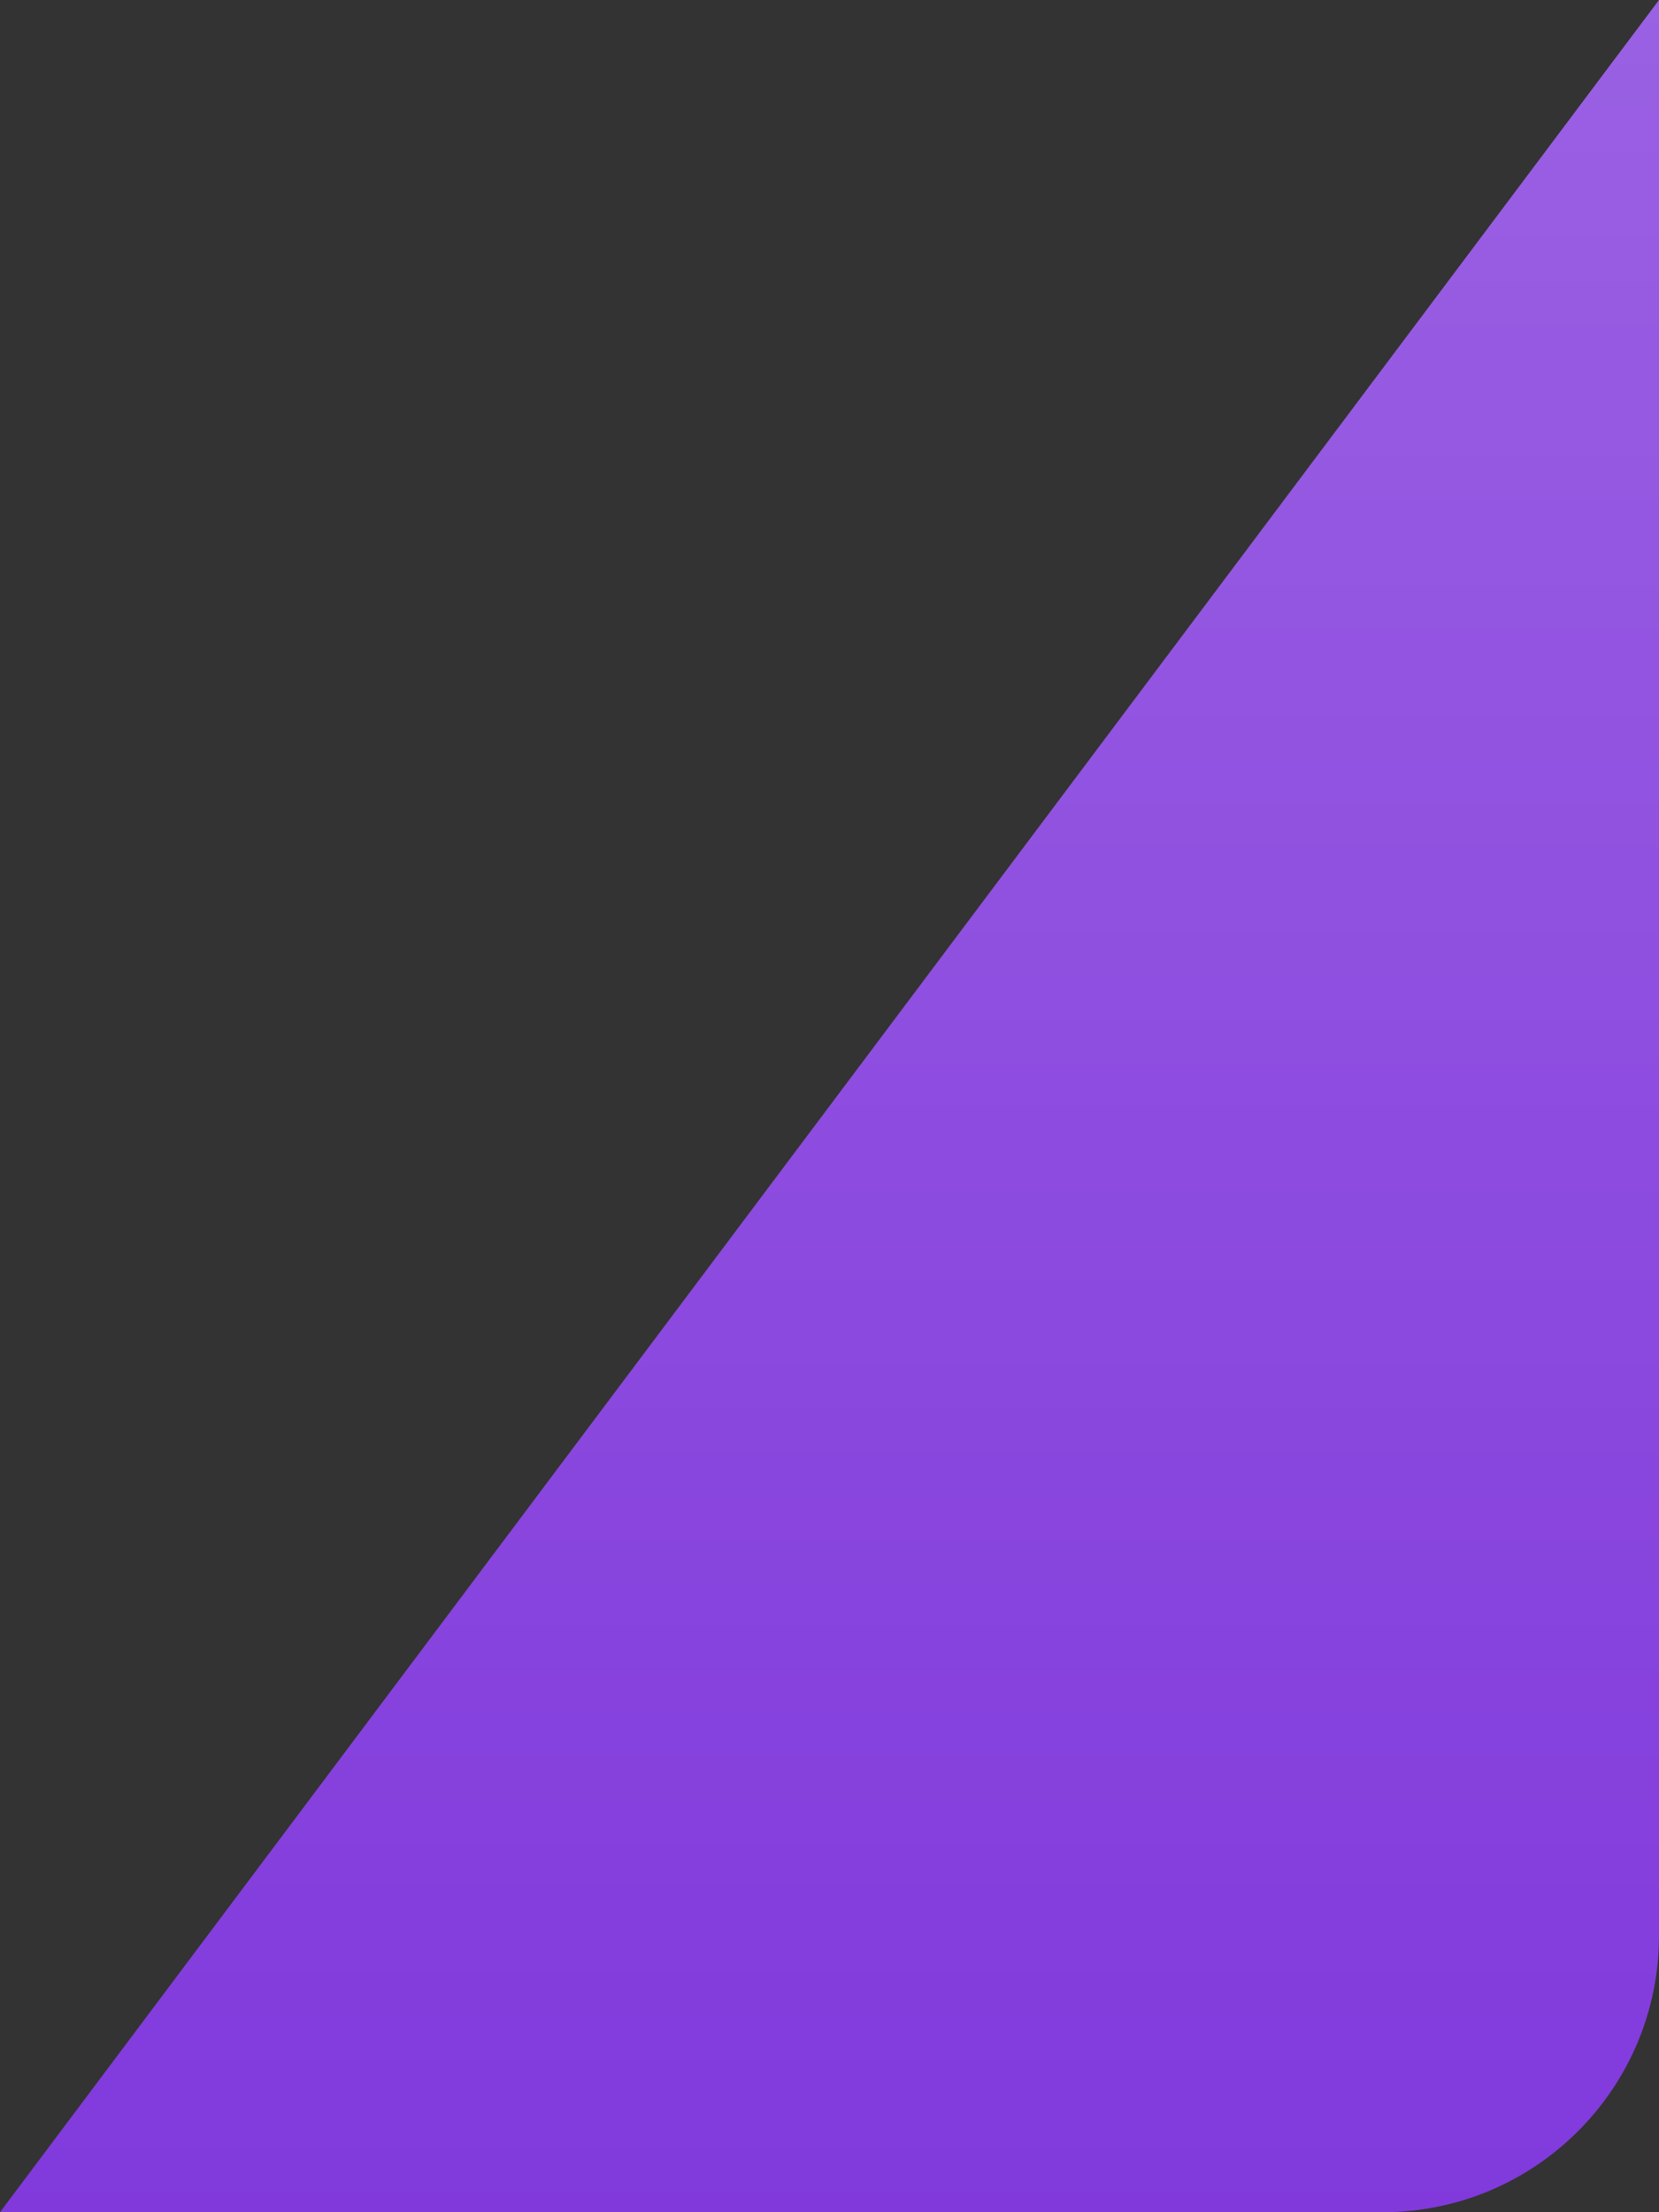<svg width="66" height="88" viewBox="0 0 66 88" fill="none" xmlns="http://www.w3.org/2000/svg">
<rect x="0" y="0" width="66" height="88" fill="#333333" stroke="none"/>
<path d="M66 0V77C66 83.075 61.075 88 55 88H0L66 0Z" fill="#8139DC"/>
<path d="M66 0V77C66 83.075 61.075 88 55 88H0L66 0Z" fill="url(#paint0_linear_0_14)" fill-opacity="0.2"/>
<defs>
<linearGradient id="paint0_linear_0_14" x1="33" y1="0" x2="33" y2="88" gradientUnits="userSpaceOnUse">
<stop stop-color="white"/>
<stop offset="1" stop-color="white" stop-opacity="0"/>
</linearGradient>
</defs>
</svg>
